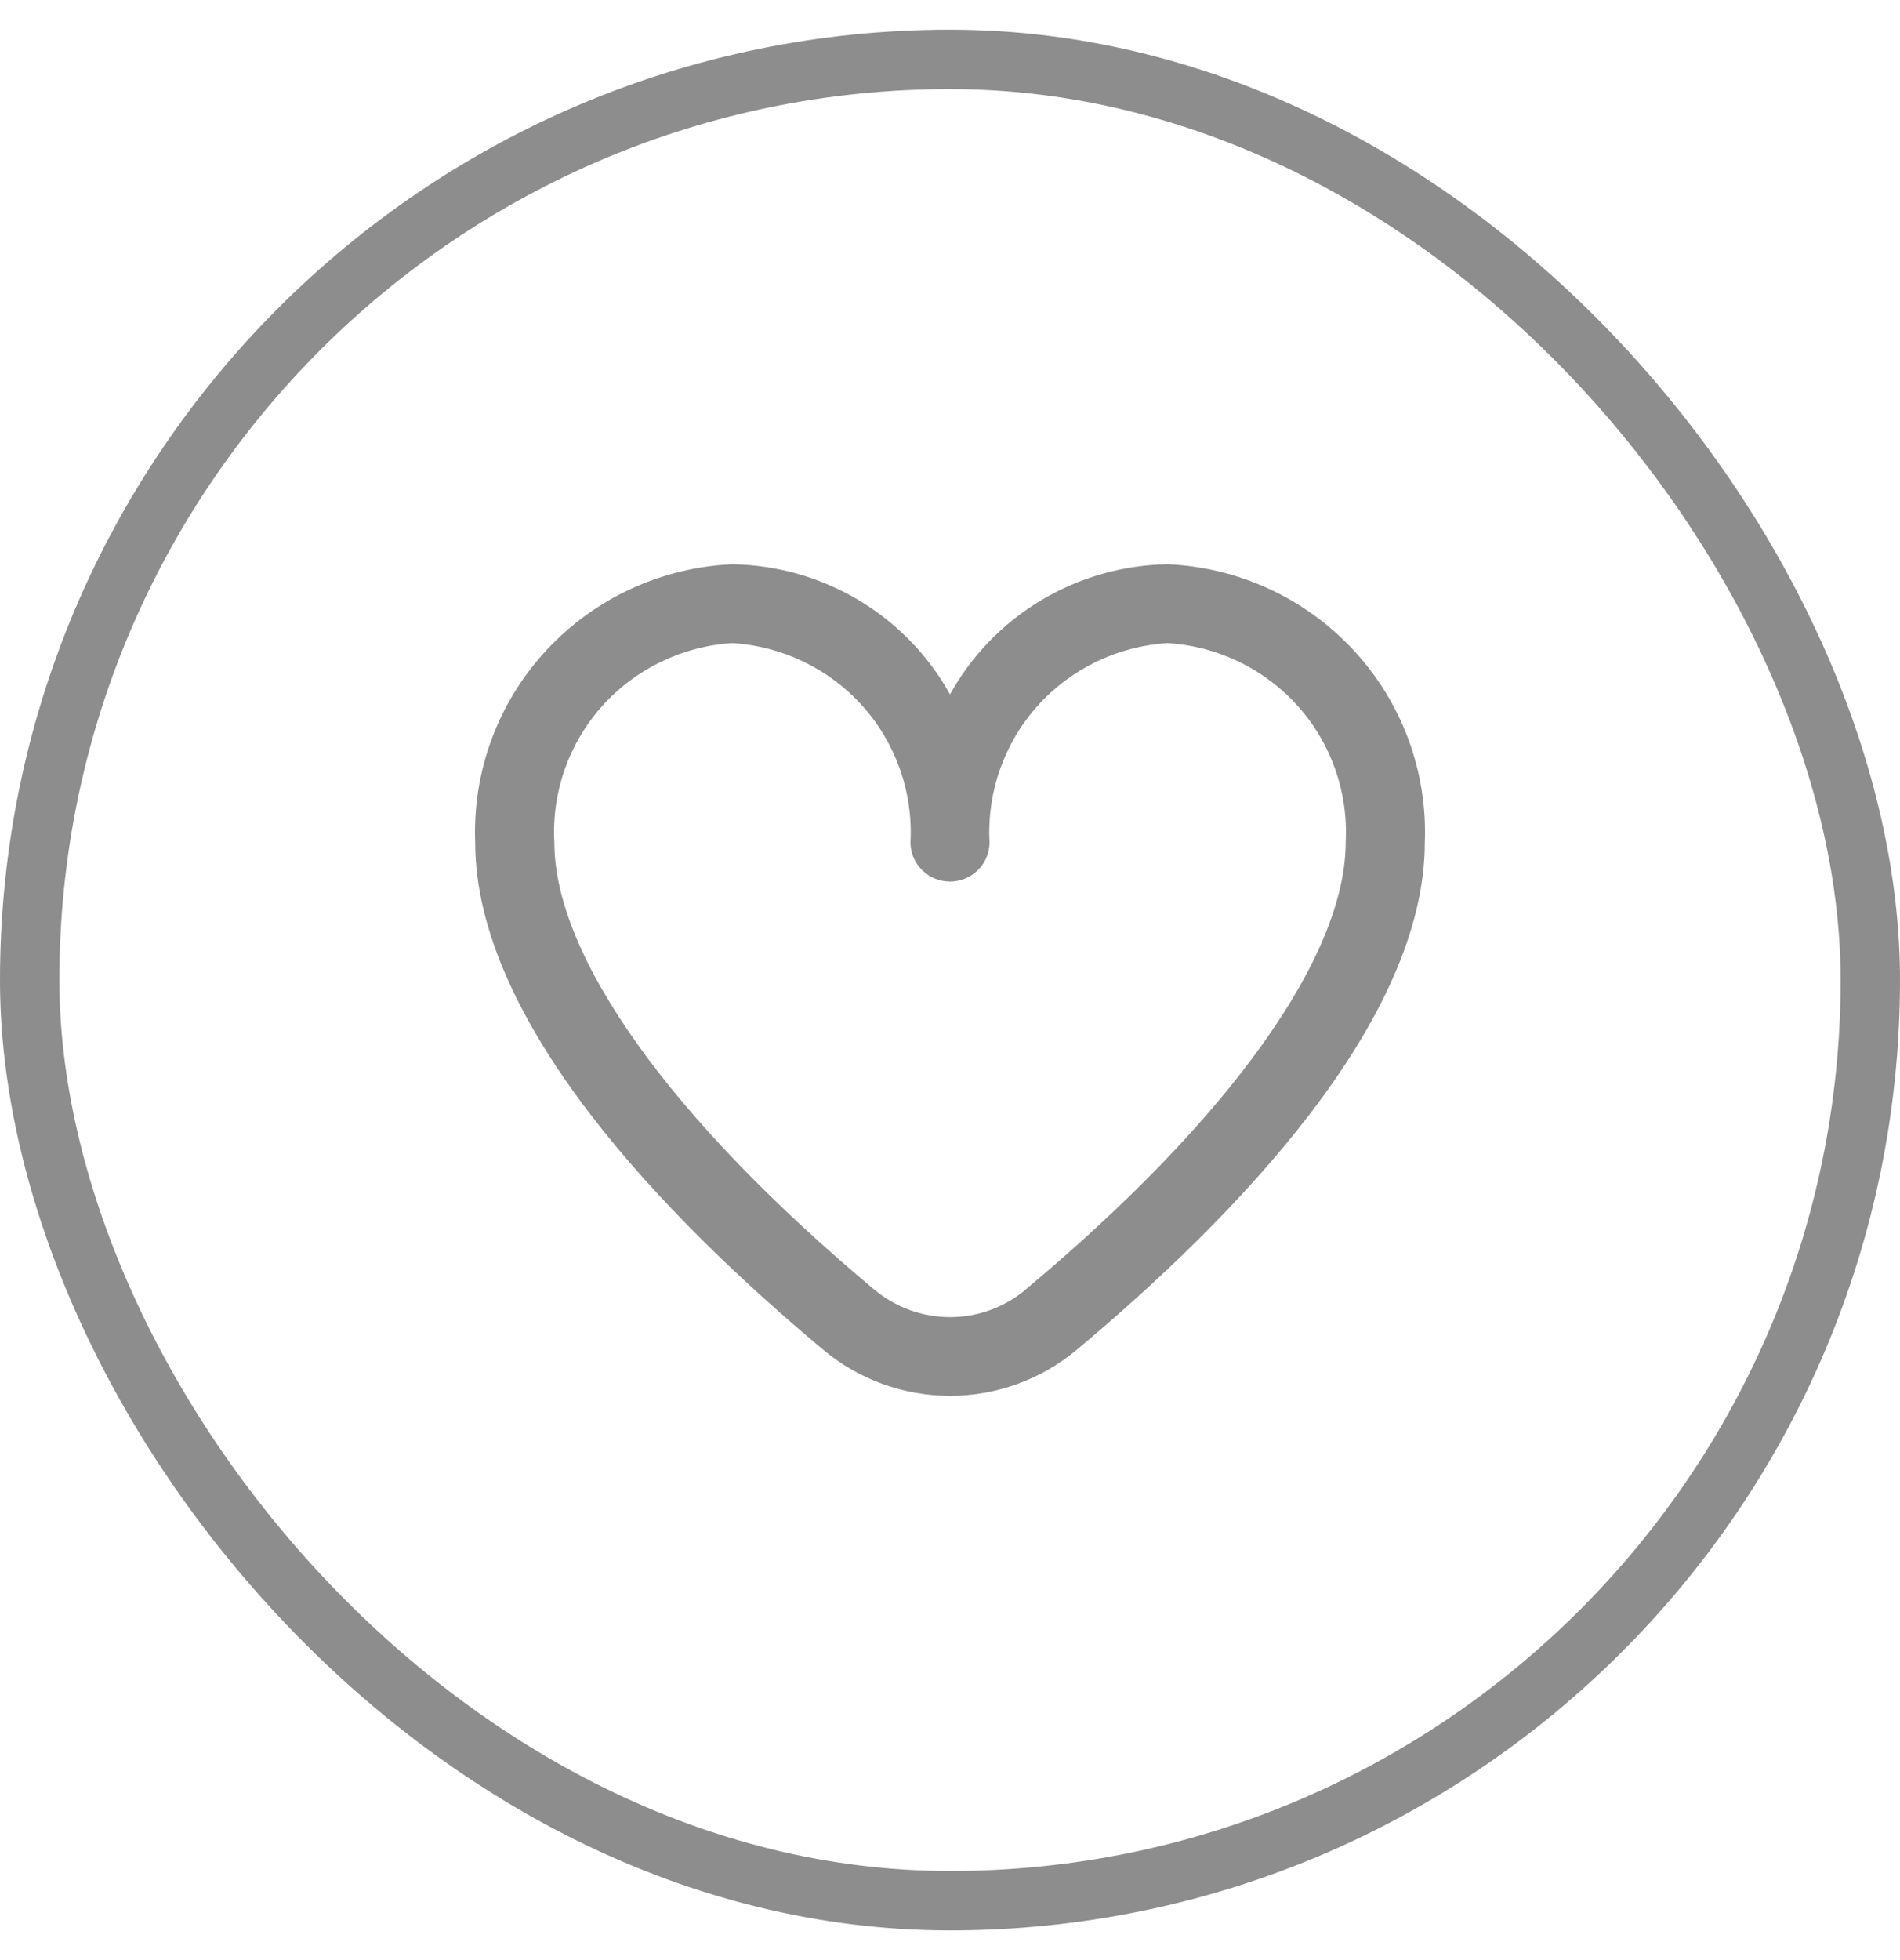 <svg width="32" height="33" viewBox="0 0 32 33" fill="none" xmlns="http://www.w3.org/2000/svg">
<rect x="0.5" y="1" width="31" height="31" rx="15.5" stroke="#8D8D8D"/>
<path d="M19.665 9.5C18.915 9.512 18.181 9.72 17.537 10.105C16.894 10.489 16.363 11.036 16 11.69C15.637 11.036 15.106 10.489 14.463 10.105C13.819 9.72 13.085 9.512 12.335 9.5C11.139 9.552 10.012 10.073 9.2 10.95C8.388 11.826 7.958 12.987 8.003 14.179C8.003 17.196 11.193 20.492 13.867 22.726C14.465 23.226 15.22 23.5 16 23.5C16.78 23.5 17.535 23.226 18.133 22.726C20.807 20.492 23.997 17.196 23.997 14.179C24.042 12.987 23.612 11.826 22.8 10.95C21.988 10.073 20.861 9.552 19.665 9.5ZM17.276 21.711C16.919 22.01 16.467 22.175 16 22.175C15.533 22.175 15.081 22.01 14.724 21.711C11.3 18.85 9.336 16.105 9.336 14.179C9.29 13.339 9.58 12.515 10.142 11.887C10.704 11.26 11.492 10.879 12.335 10.827C13.178 10.879 13.966 11.26 14.528 11.887C15.089 12.515 15.379 13.339 15.334 14.179C15.334 14.355 15.404 14.523 15.529 14.648C15.654 14.772 15.823 14.842 16 14.842C16.177 14.842 16.346 14.772 16.471 14.648C16.596 14.523 16.666 14.355 16.666 14.179C16.621 13.339 16.91 12.515 17.472 11.887C18.034 11.26 18.822 10.879 19.665 10.827C20.508 10.879 21.296 11.26 21.858 11.887C22.42 12.515 22.709 13.339 22.664 14.179C22.664 16.105 20.7 18.85 17.276 21.708V21.711Z" fill="#8D8D8D"/>
</svg>

